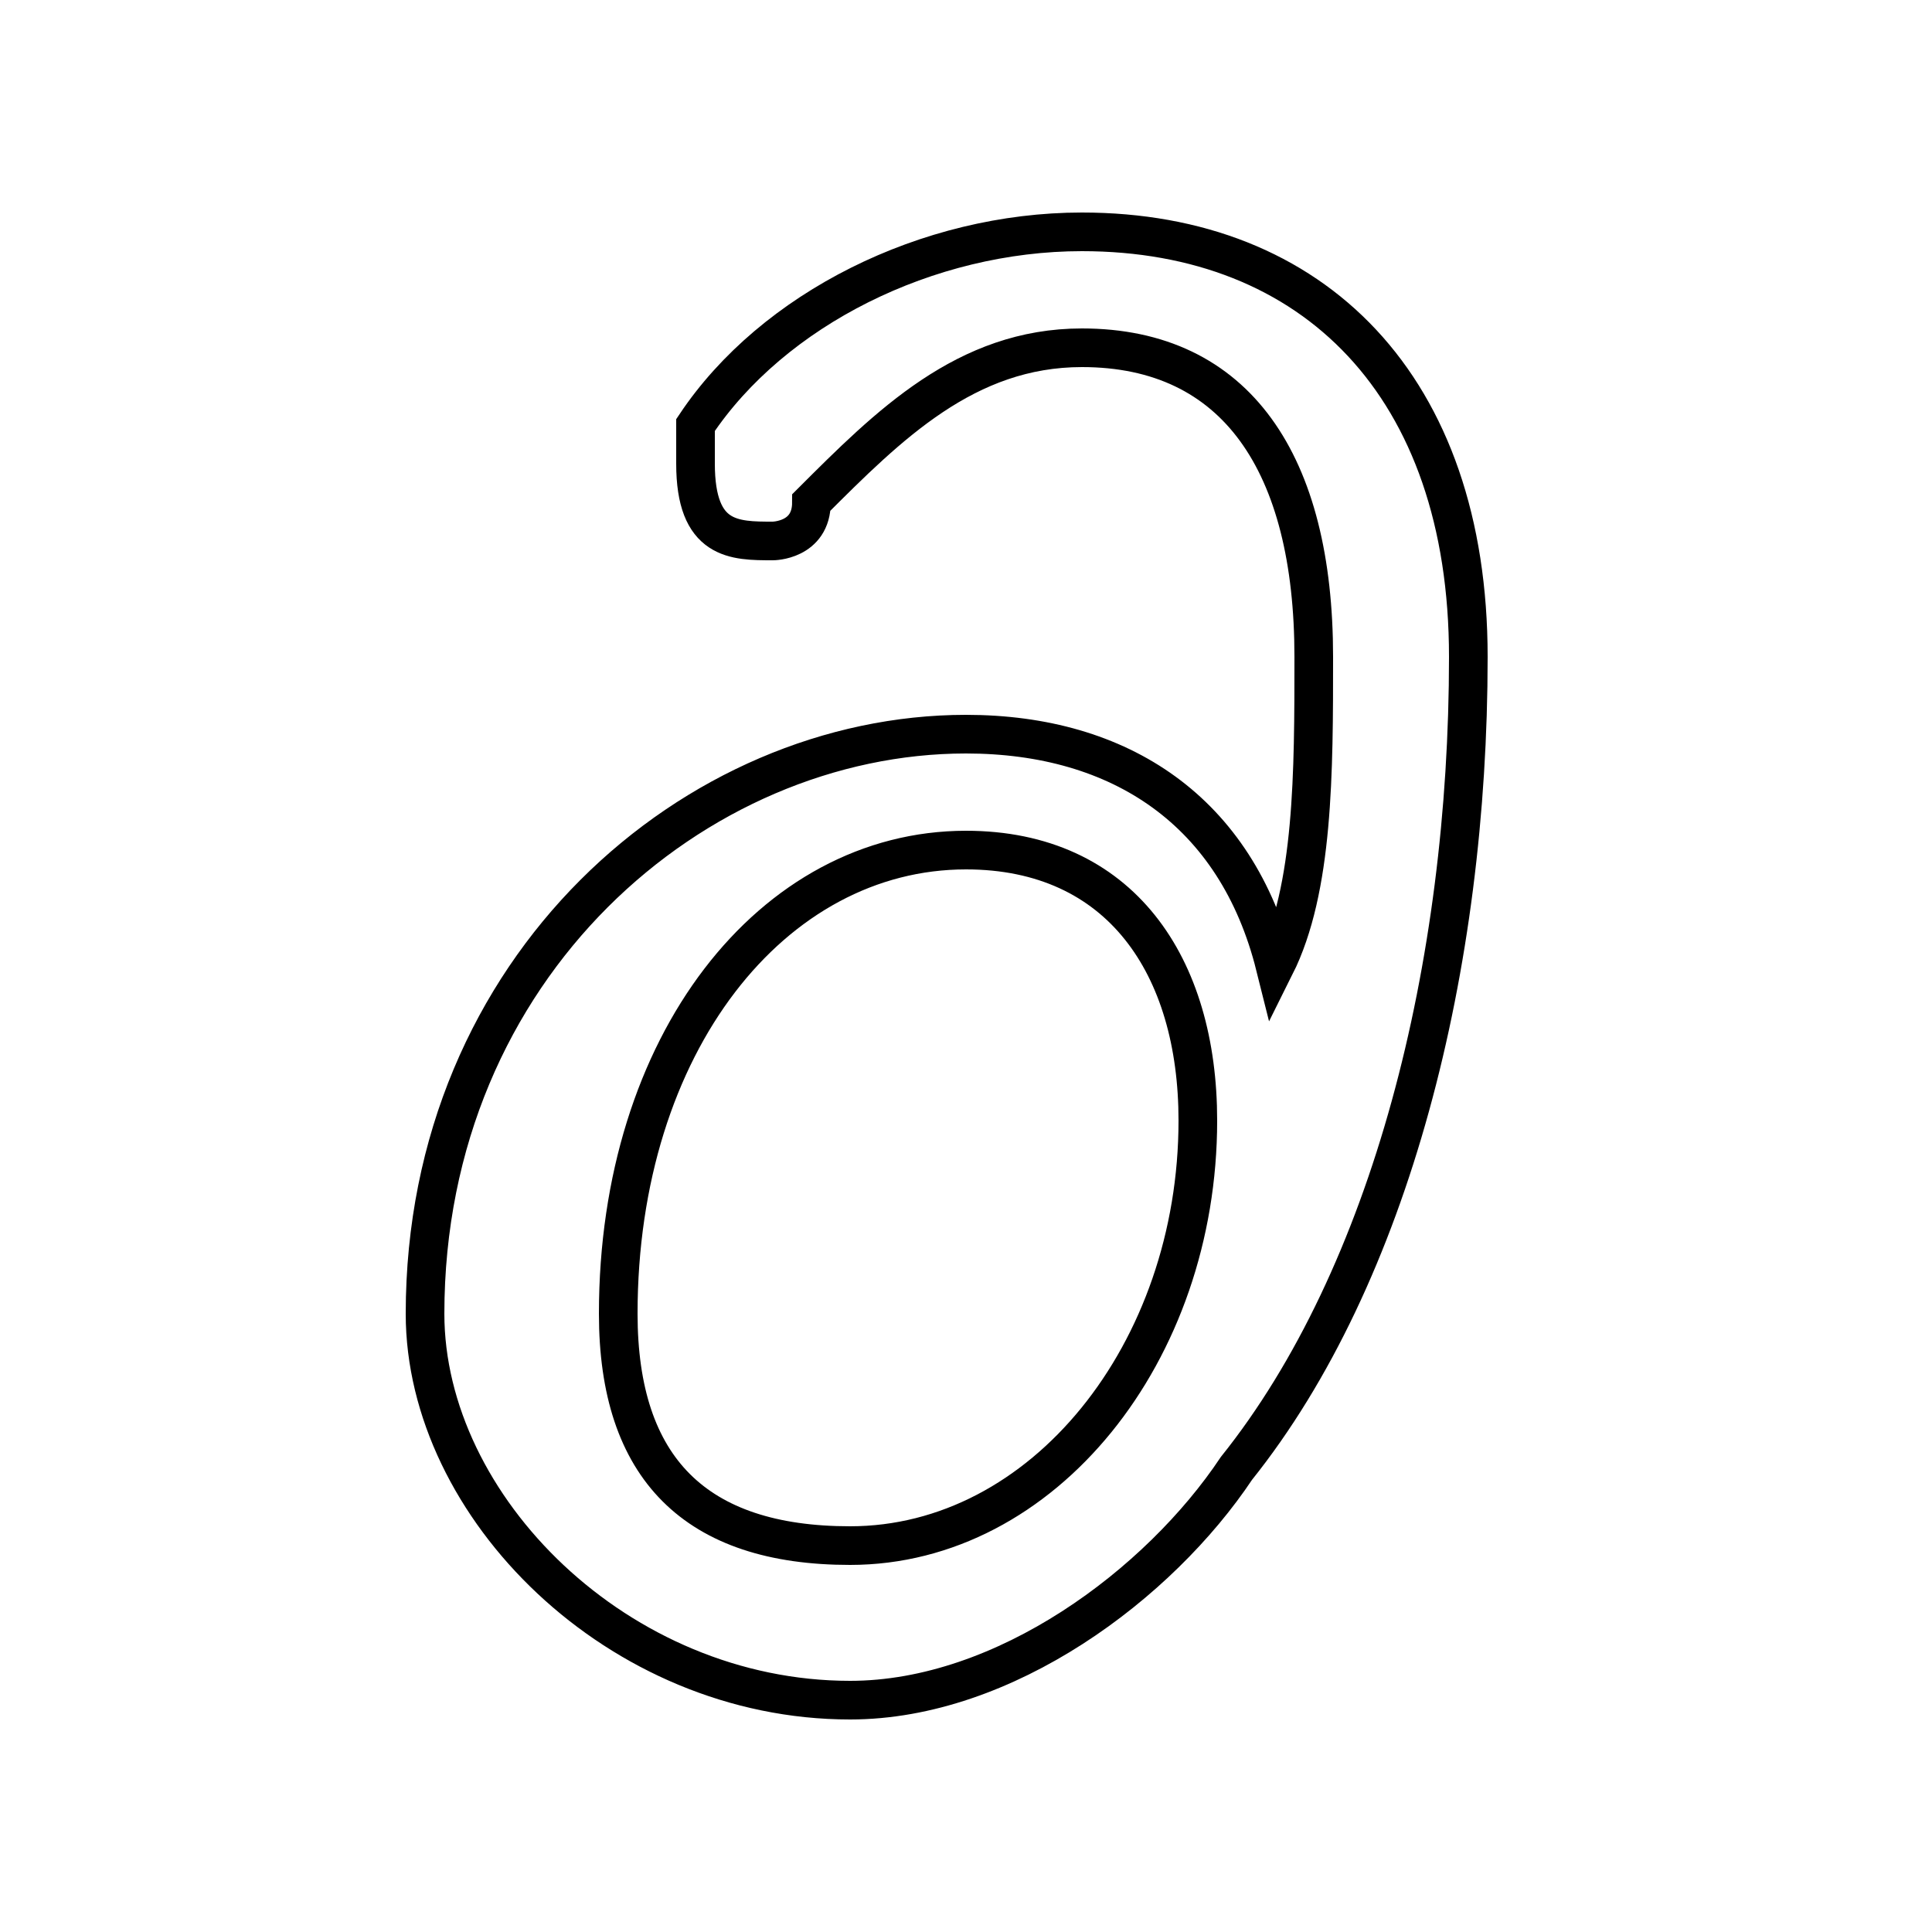 <?xml version='1.0' encoding='utf8'?>
<svg viewBox="0.0 -6.0 50.0 50.0" version="1.1" xmlns="http://www.w3.org/2000/svg">
<rect x="0.0" y="-6.0" width="50.0" height="50.0" fill="#808080" stroke="none"/>
<rect x="-1000" y="-1000" width="2000" height="2000" stroke="white" fill="white"/>
<g style="fill:white;stroke:#000000;  stroke-width:1">
<path d="M 33 -19 C 34 -21 34 -24 34 -27 C 34 -32 32 -35 28 -35 C 25 -35 23 -33 21 -31 C 21 -30 20 -30 20 -30 C 19 -30 18 -30 18 -32 C 18 -32 18 -32 18 -33 C 20 -36 24 -38 28 -38 C 34 -38 38 -34 38 -27 C 38 -19 36 -11 32 -6 C 30 -3 26 0 22 0 C 16 0 11 -5 11 -10 C 11 -19 18 -25 25 -25 C 29 -25 32 -23 33 -19 Z M 25 -22 C 20 -22 16 -17 16 -10 C 16 -6 18 -4 22 -4 C 27 -4 31 -9 31 -15 C 31 -19 29 -22 25 -22 Z" transform="translate(0.0 38.0)" />
</g>
</svg>